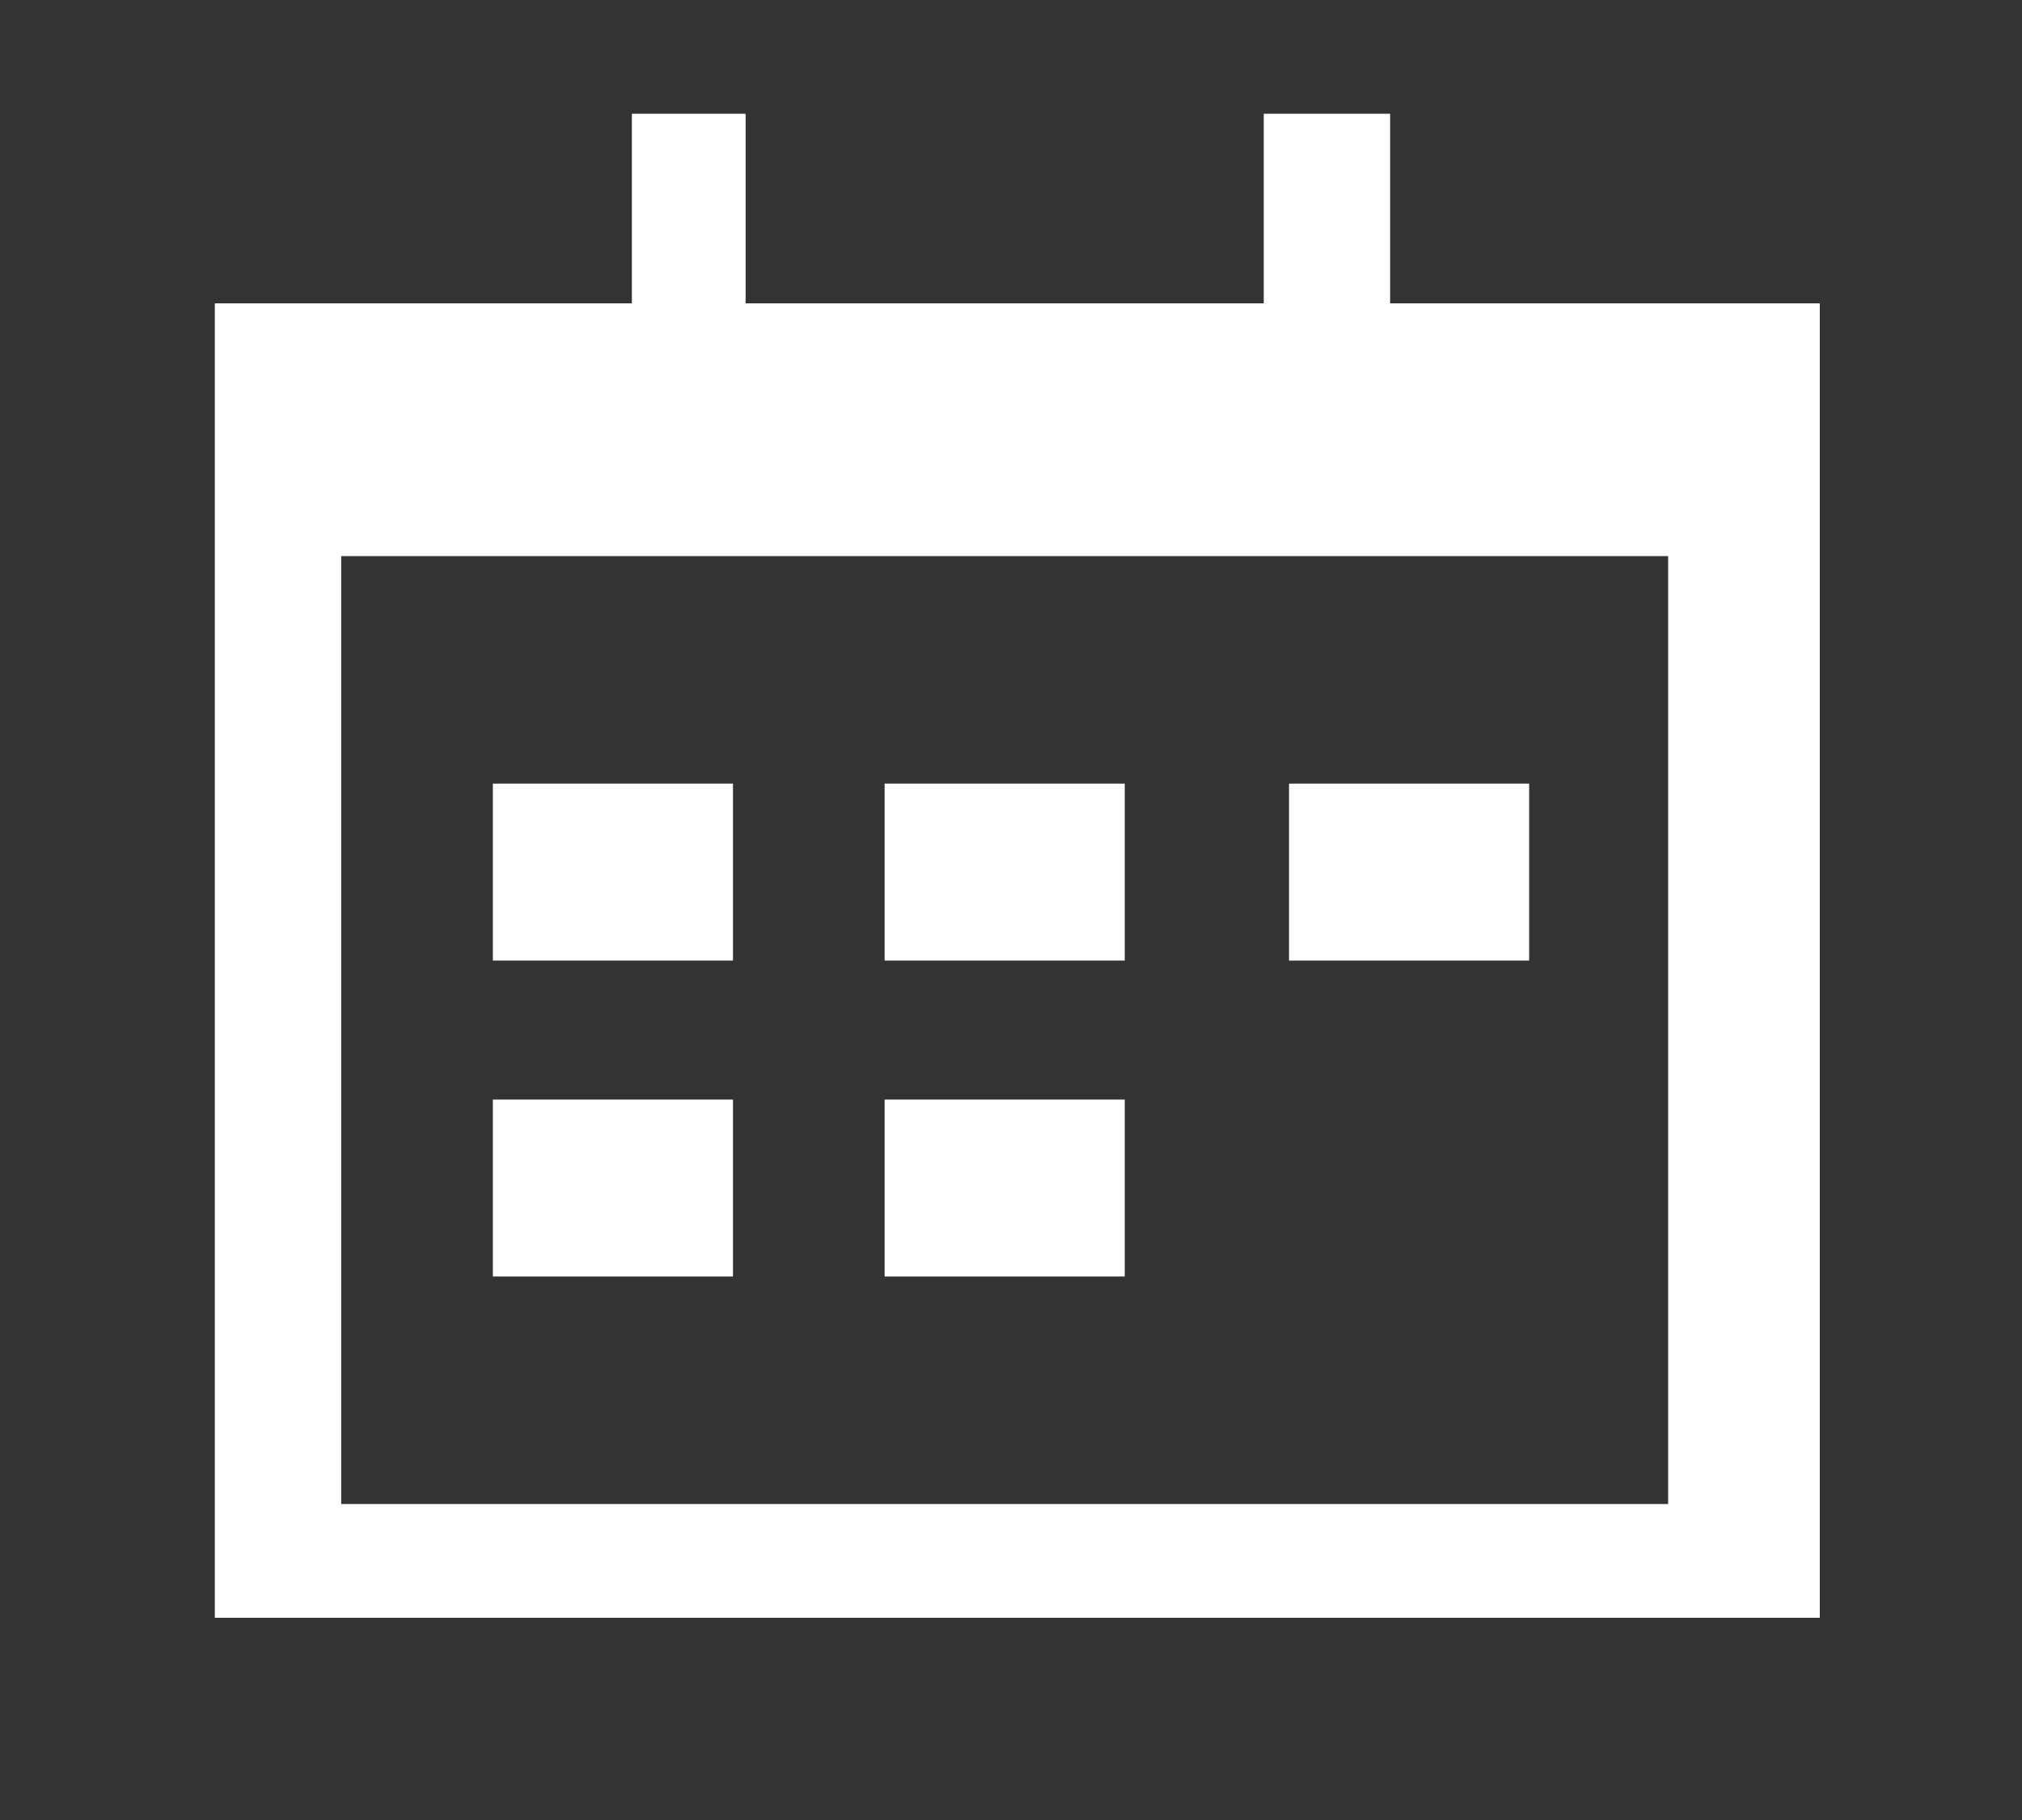<?xml version="1.0" encoding="utf-8"?>
<!-- Generator: Adobe Illustrator 19.2.1, SVG Export Plug-In . SVG Version: 6.00 Build 0)  -->
<svg version="1.1" id="Layer_1" xmlns="http://www.w3.org/2000/svg" xmlns:xlink="http://www.w3.org/1999/xlink" x="0px" y="0px"
	 viewBox="0 0 16 14.4" style="enable-background:new 0 0 16 14.4;" xml:space="preserve">
<rect x="0" y="0" width="16" height="14.4" fill="#333333" stroke="none"/>
<style type="text/css">
	.st0{fill:#FFFFFF;}
</style>
<g>
	<g>
		<g>
			<g>
				<g>
					<path class="st0" d="M11,2.4V0.9h-1v1.5H5.9V0.9H5v1.5H1.7v10.4h12.7V2.4H11z M13.3,11.9H2.7V4.4h10.5v7.5H13.3z"/>
				</g>
			</g>
		</g>
		<g>
			<g>
				<rect x="3.9" y="6.2" class="st0" width="1.9" height="1.4"/>
				<rect x="7" y="6.2" class="st0" width="1.9" height="1.4"/>
				<rect x="3.9" y="8.7" class="st0" width="1.9" height="1.4"/>
				<rect x="7" y="8.7" class="st0" width="1.9" height="1.4"/>
				<rect x="10.2" y="6.2" class="st0" width="1.9" height="1.4"/>
			</g>
		</g>
	</g>
</g>
</svg>

